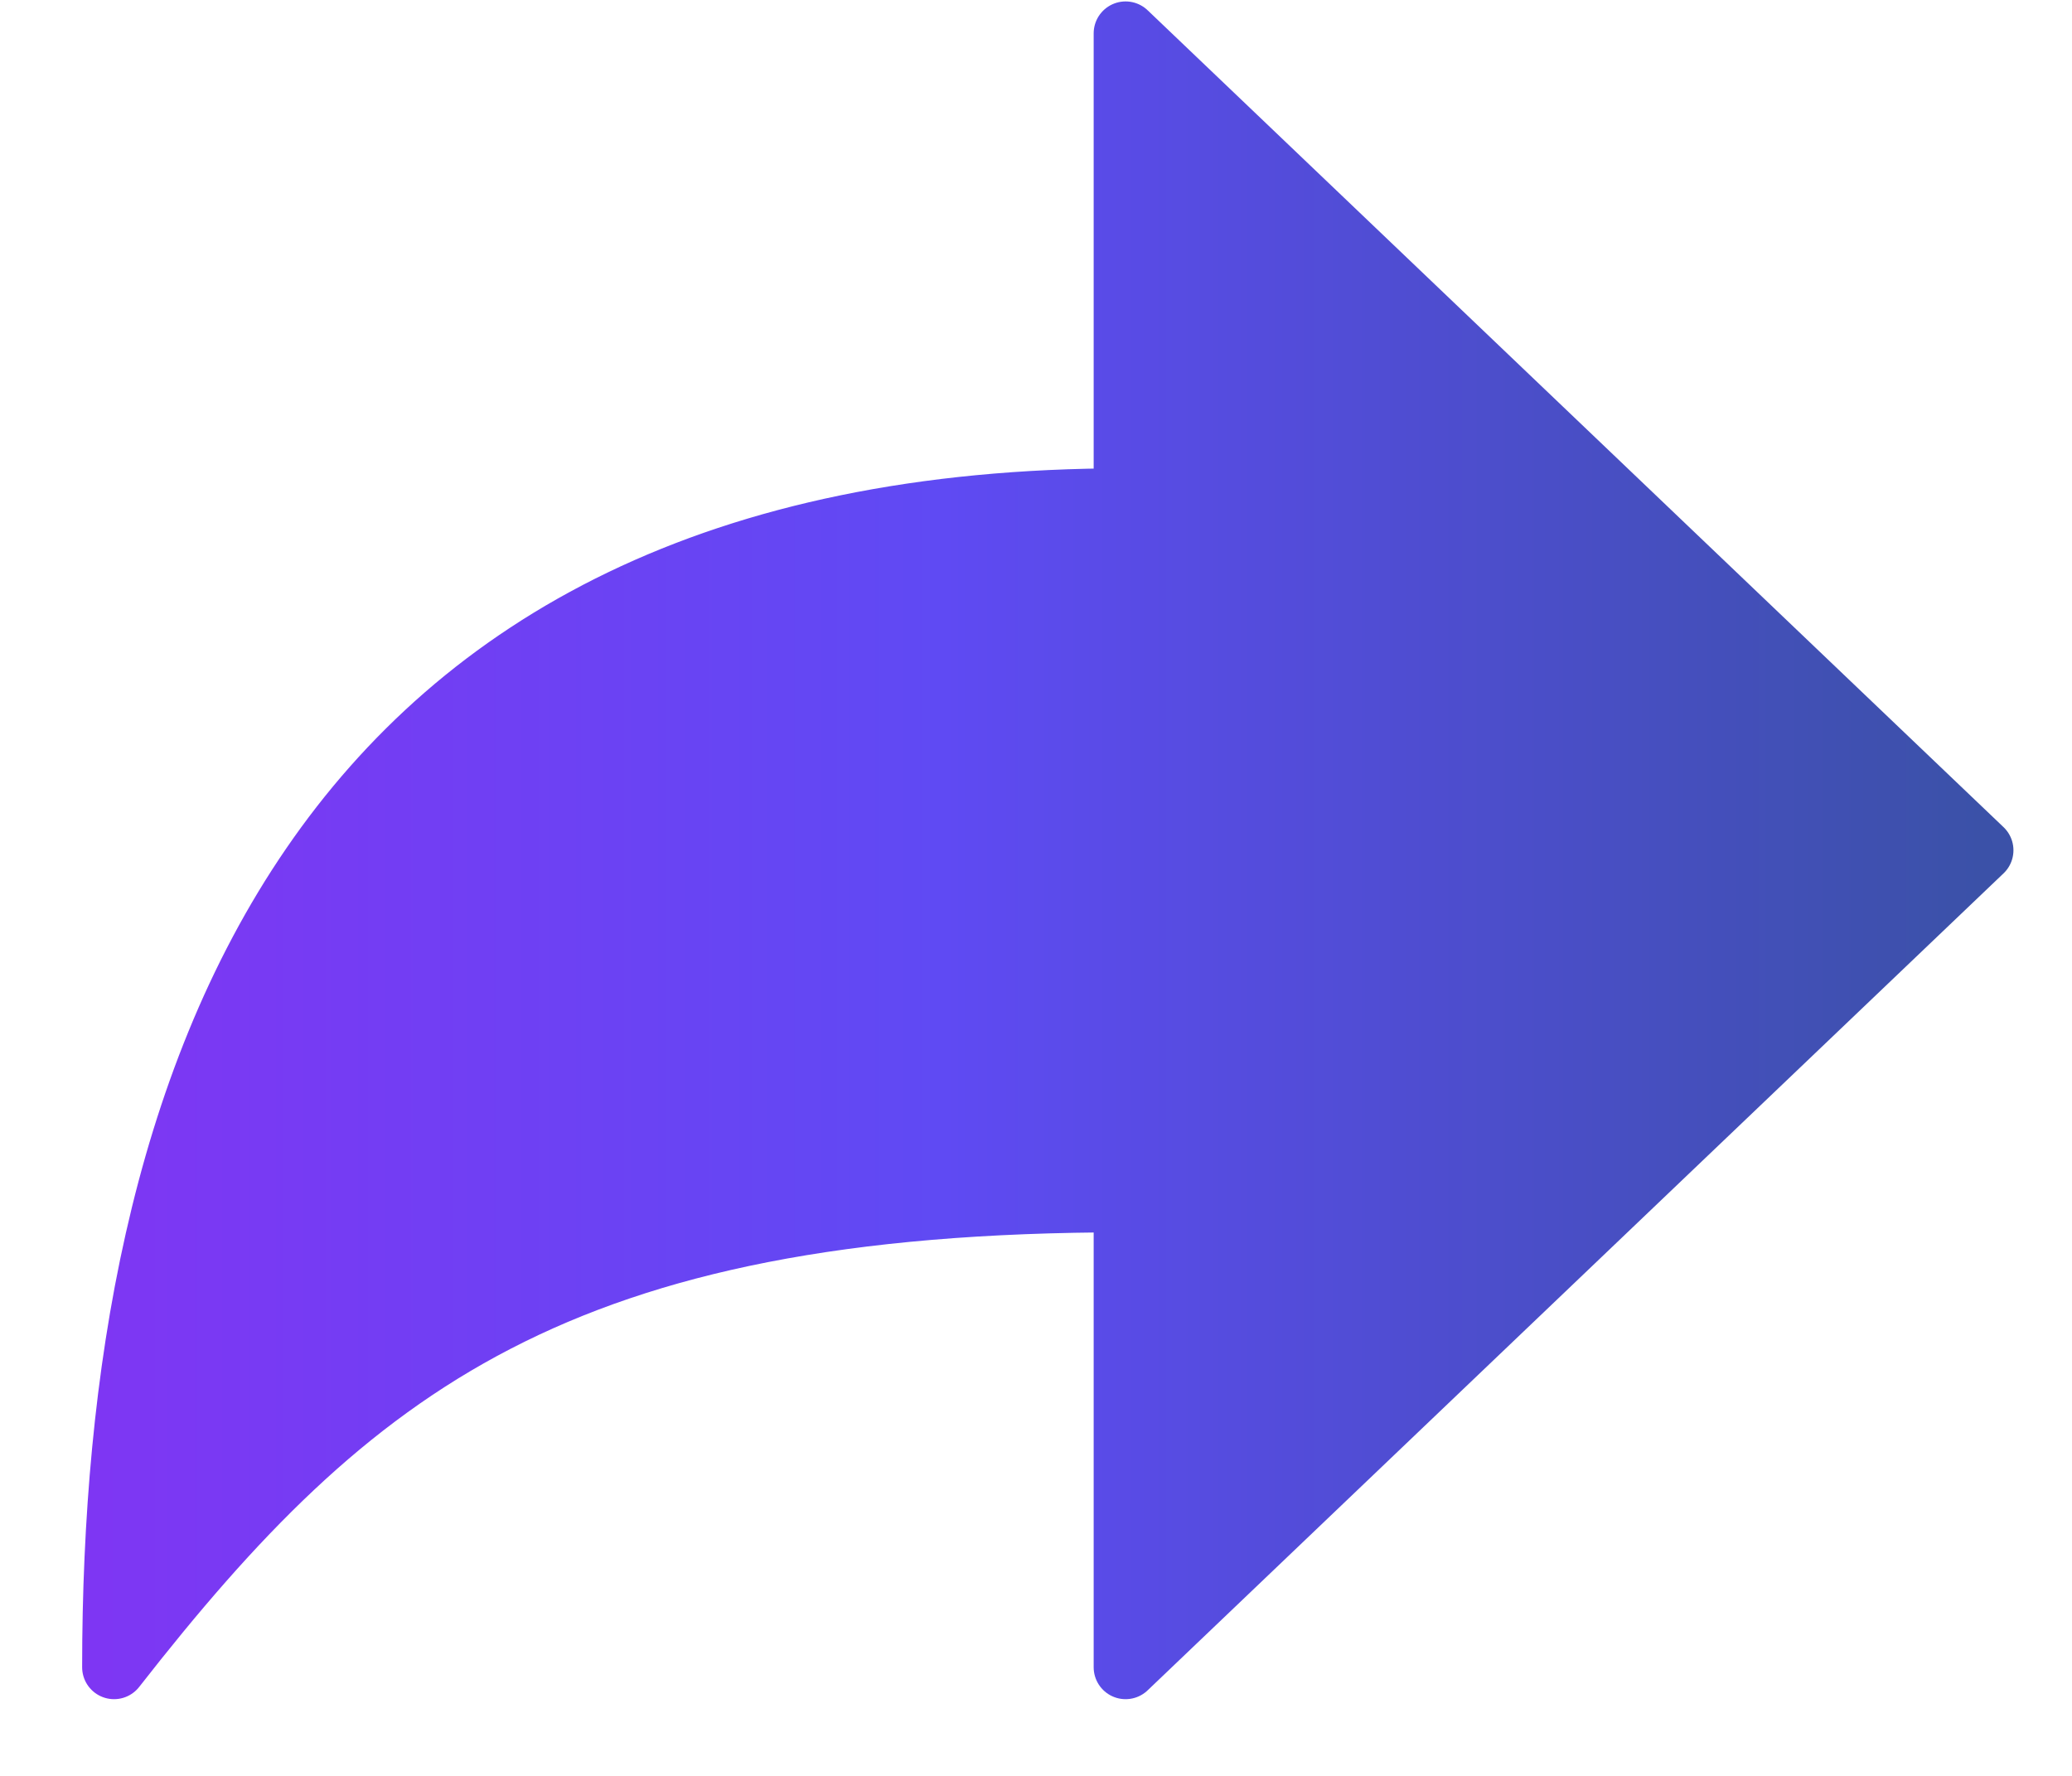 <svg width="21" height="18" viewBox="0 0 21 18" fill="none" xmlns="http://www.w3.org/2000/svg">
<path d="M20.083 8.618L11.408 0.338V5.07C3.107 5.07 1.156 11.022 1.156 16.899C3.552 13.831 5.671 12.167 11.408 12.167V16.899L20.083 8.618Z" fill="url(#paint0_linear_46_24033)" stroke="url(#paint1_linear_46_24033)" stroke-width="0.647" stroke-linejoin="round"/>
<defs>
<linearGradient id="paint0_linear_46_24033" x1="-0.384" y1="8.811" x2="20.083" y2="8.811" gradientUnits="userSpaceOnUse">
<stop stop-color="#8333F3"/>
<stop offset="0.486" stop-color="#5F4AF3"/>
<stop offset="1" stop-color="#3B51A8"/>
</linearGradient>
<linearGradient id="paint1_linear_46_24033" x1="-0.384" y1="8.811" x2="20.083" y2="8.811" gradientUnits="userSpaceOnUse">
<stop stop-color="#8333F3"/>
<stop offset="0.486" stop-color="#5F4AF3"/>
<stop offset="1" stop-color="#3B51A8"/>
</linearGradient>
</defs>
</svg>
